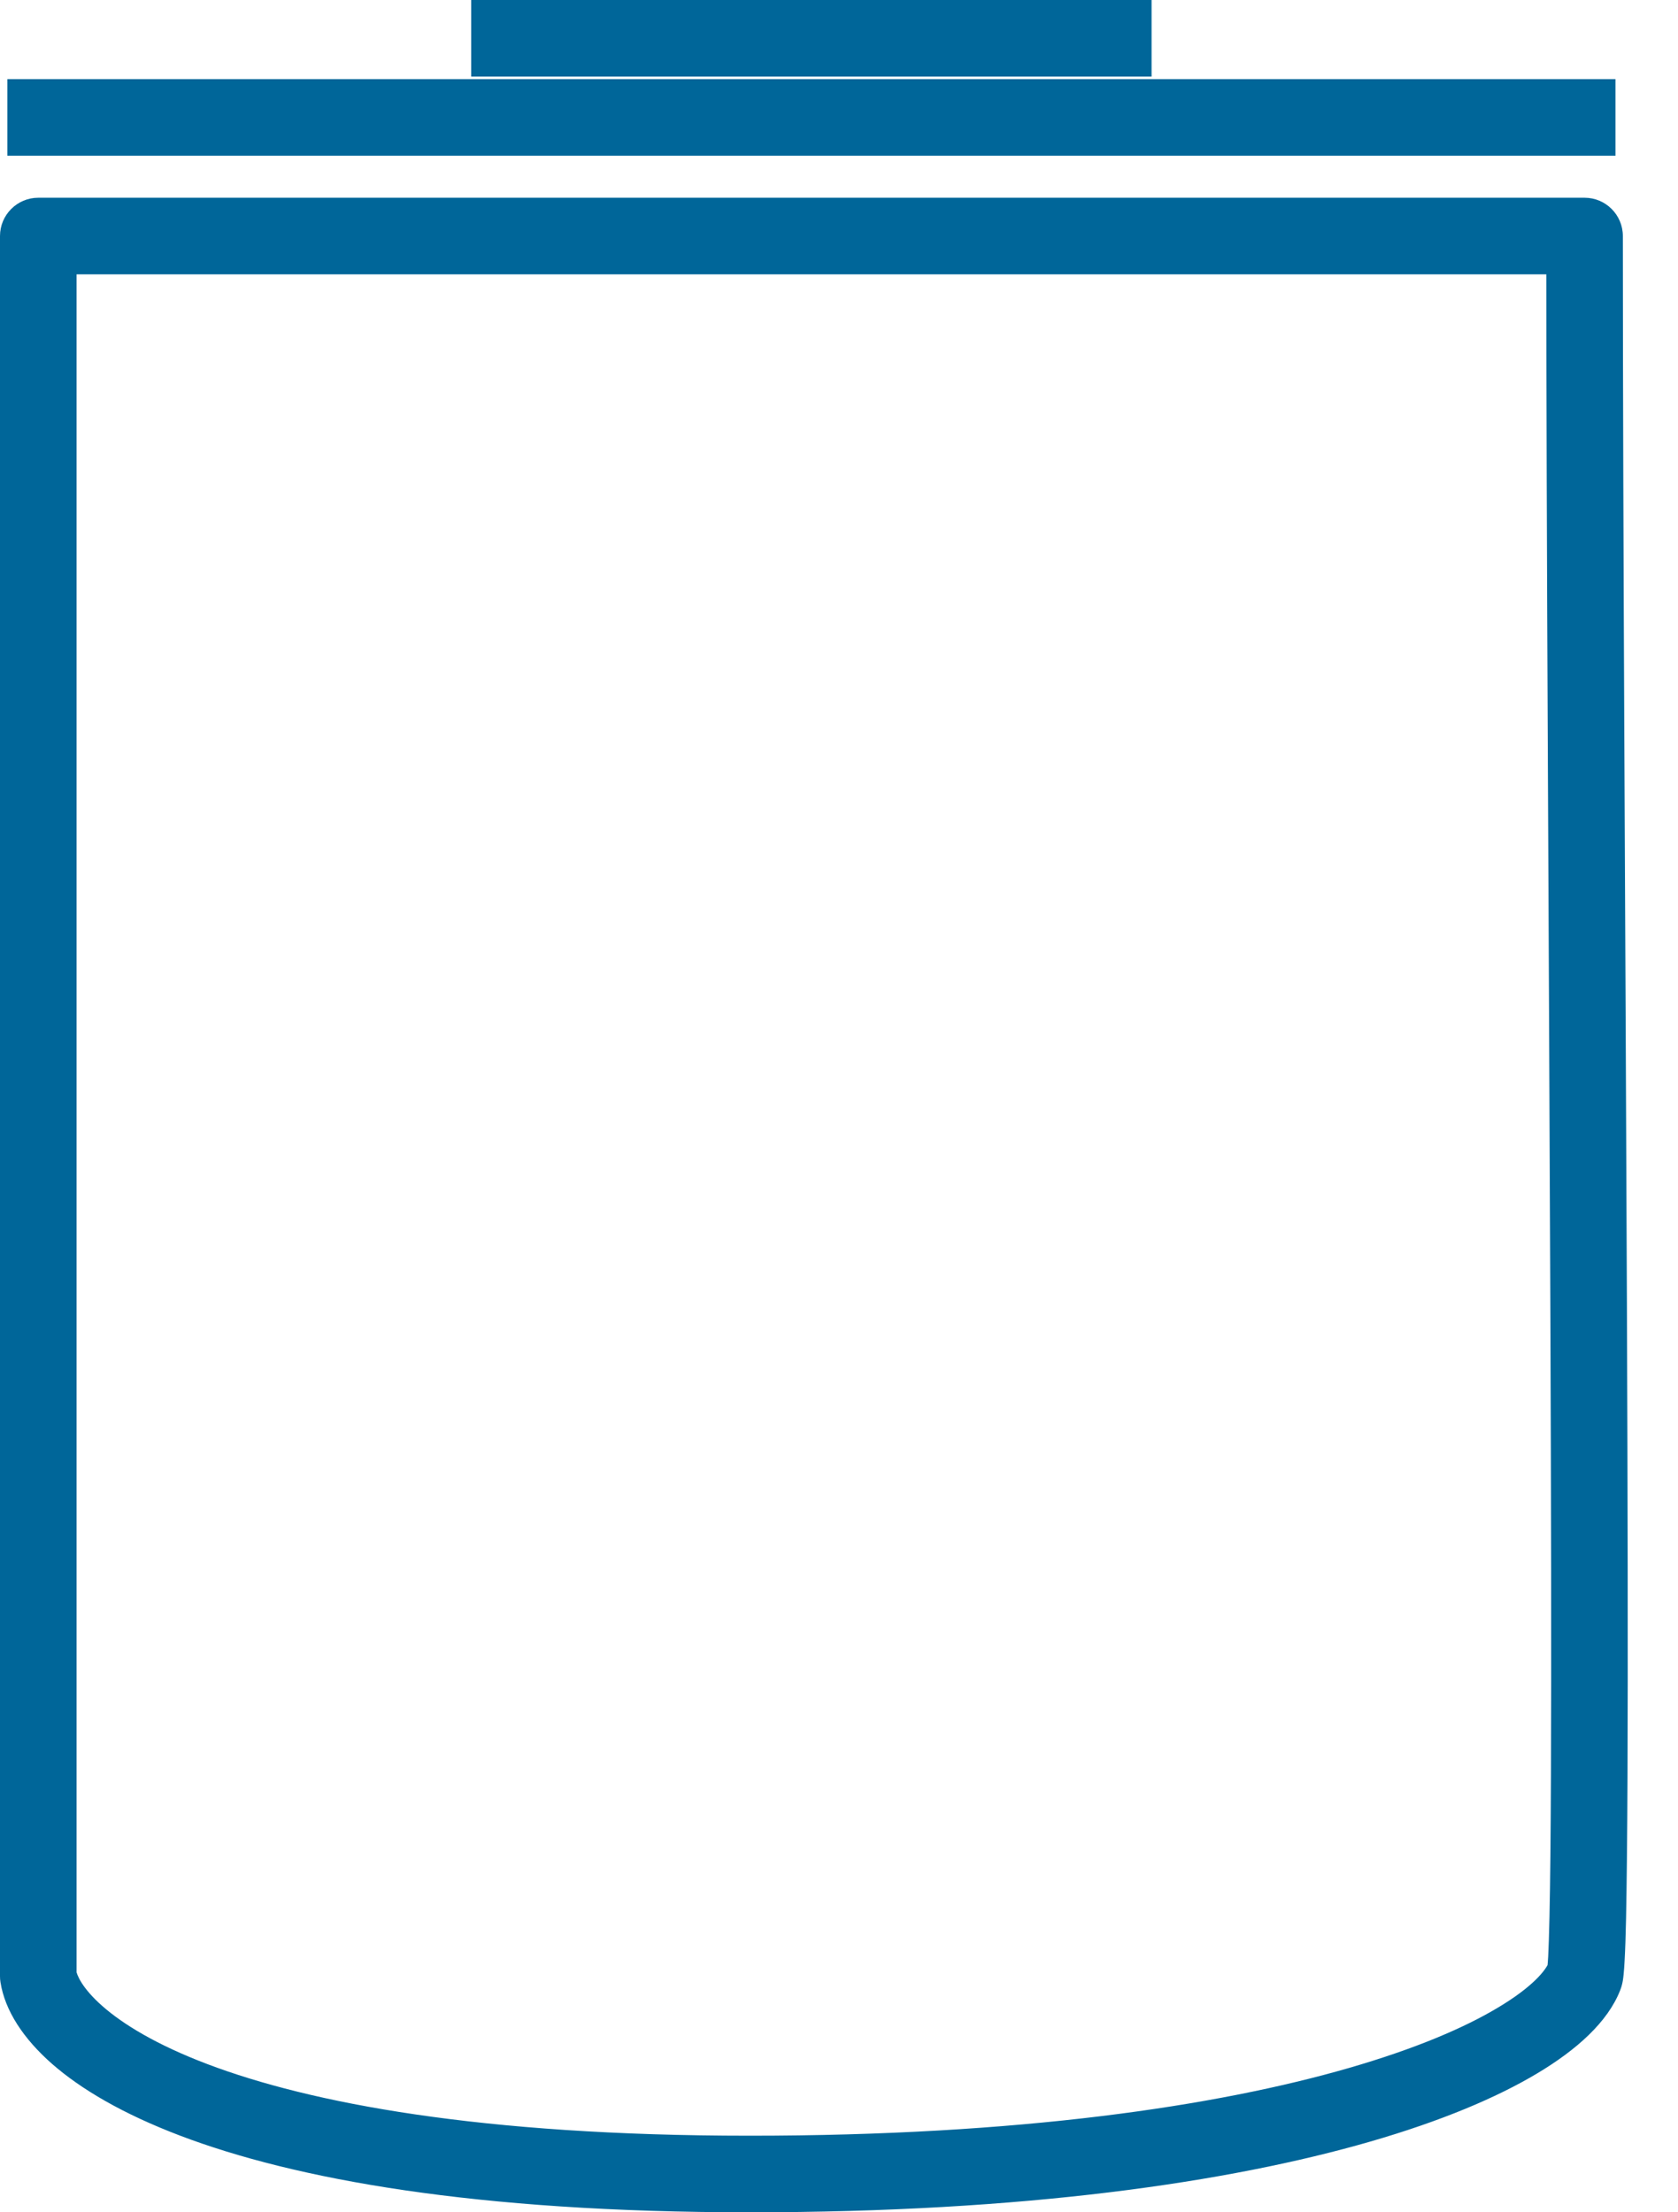 <svg width="22" height="29" viewBox="0 0 22 29" fill="none" xmlns="http://www.w3.org/2000/svg">
<path d="M0.502 3.094V2.592C0.225 2.592 -2.3578e-05 2.817 -2.3578e-05 3.094H0.502ZM20.775 3.094H21.277C21.277 2.817 21.052 2.592 20.775 2.592V3.094ZM20.775 25.906L21.242 26.089V26.089L20.775 25.906ZM0.502 25.906H-2.3578e-05C-2.3578e-05 25.932 0.002 25.958 0.006 25.983L0.502 25.906ZM0.097 2.041H21.18V1.037H0.097V2.041ZM0.502 3.596H20.775V2.592H0.502V3.596ZM20.273 3.094C20.273 6.984 20.309 12.597 20.327 17.279C20.336 19.621 20.341 21.73 20.334 23.276C20.331 24.05 20.325 24.68 20.315 25.127C20.31 25.351 20.304 25.525 20.298 25.647C20.294 25.709 20.291 25.752 20.288 25.779C20.287 25.792 20.286 25.797 20.286 25.795C20.287 25.794 20.288 25.788 20.29 25.779C20.292 25.771 20.297 25.75 20.307 25.723L21.242 26.089C21.265 26.032 21.274 25.979 21.277 25.961C21.281 25.934 21.285 25.906 21.287 25.881C21.292 25.83 21.297 25.769 21.3 25.701C21.308 25.563 21.314 25.377 21.319 25.149C21.328 24.693 21.335 24.056 21.338 23.281C21.345 21.73 21.34 19.617 21.331 17.275C21.313 12.588 21.277 6.981 21.277 3.094H20.273ZM1.004 25.906V3.094H-2.3578e-05V25.906H1.004ZM0.006 25.983C0.065 26.358 0.308 26.725 0.681 27.053C1.061 27.386 1.611 27.71 2.361 27.995C3.861 28.565 6.225 29 9.828 29V27.996C6.293 27.996 4.063 27.567 2.718 27.057C2.046 26.802 1.61 26.532 1.344 26.298C1.071 26.058 1.007 25.886 0.998 25.828L0.006 25.983ZM9.828 29C13.429 29 16.113 28.608 17.965 28.073C18.889 27.806 19.619 27.499 20.154 27.179C20.67 26.871 21.079 26.506 21.242 26.089L20.307 25.723C20.268 25.824 20.099 26.043 19.639 26.317C19.199 26.581 18.555 26.857 17.686 27.108C15.949 27.61 13.362 27.996 9.828 27.996V29ZM6.178 1.004H15.098V0H6.178V1.004Z" fill="#006699"/>
</svg>
